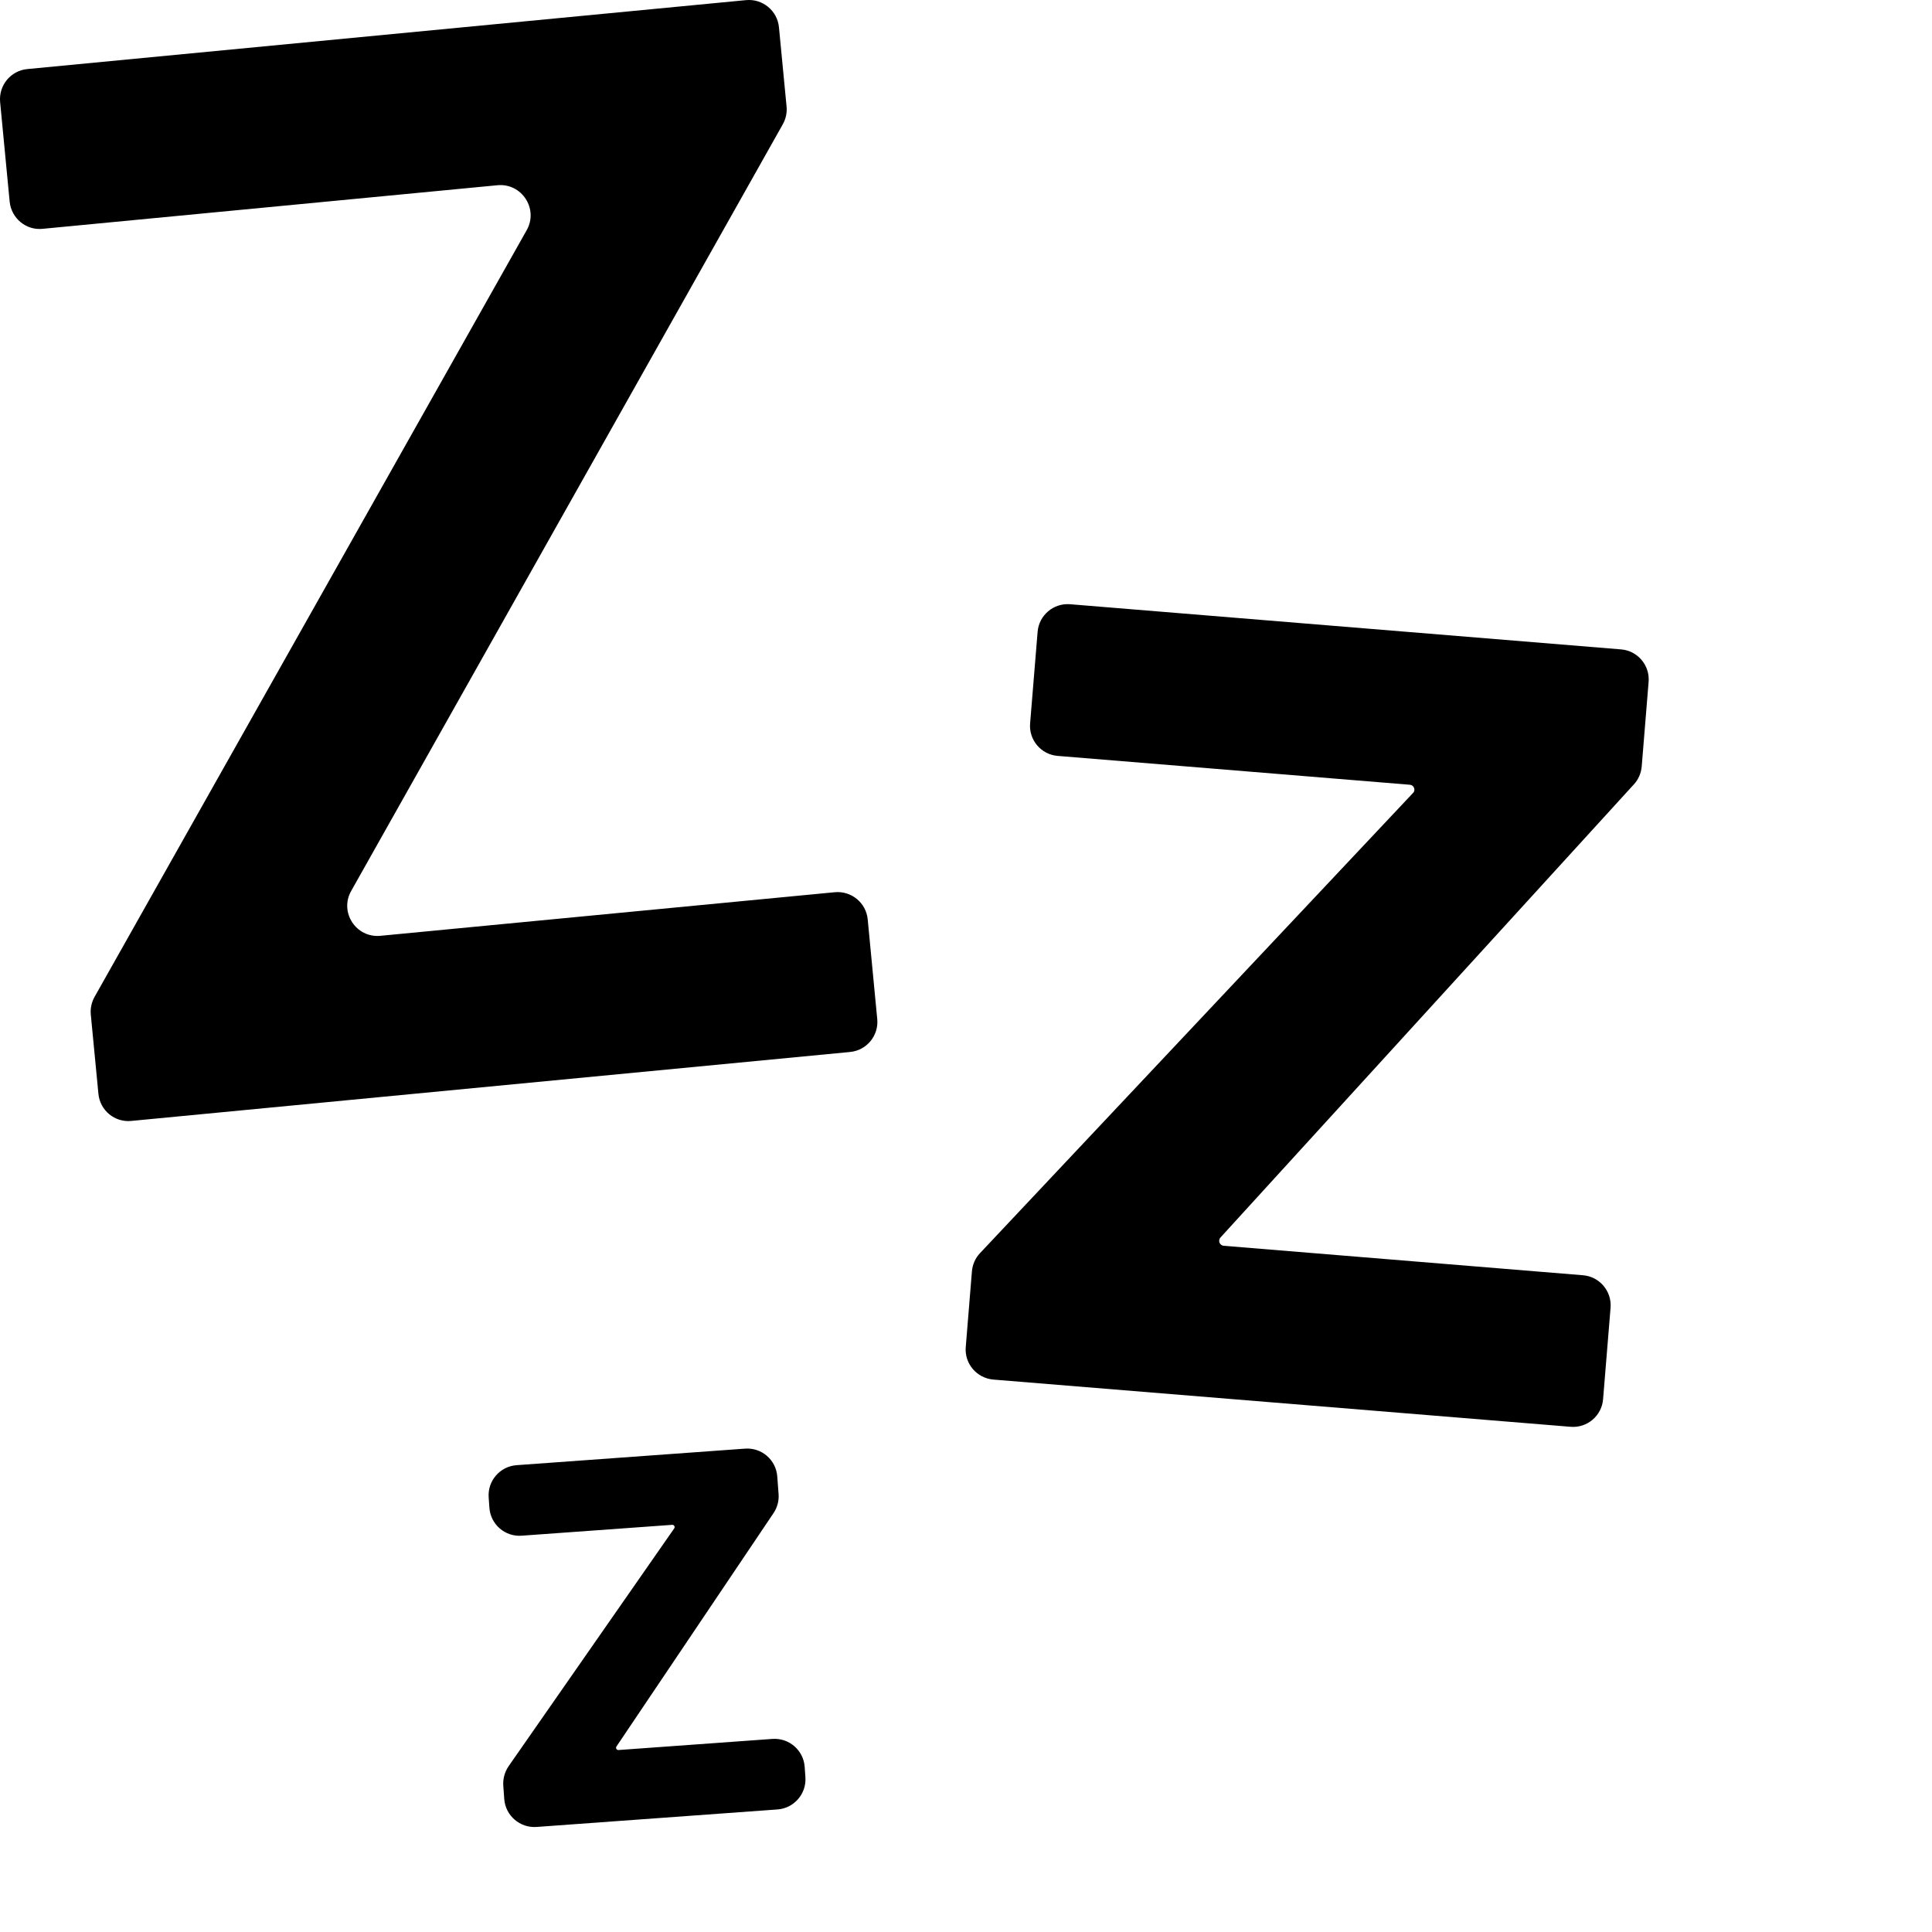 <svg width="16" height="16" viewBox="0 0 16 16" data-path-count="1" xmlns="http://www.w3.org/2000/svg">
<path data-path-style="onLight" d="M0.815 9.058C0.828 9.196 0.95 9.297 1.088 9.283L7.04 8.712C7.177 8.699 7.278 8.577 7.265 8.44L7.186 7.614C7.173 7.477 7.051 7.376 6.913 7.389L3.15 7.75C2.949 7.769 2.809 7.555 2.908 7.379L6.483 1.029C6.508 0.984 6.519 0.933 6.514 0.882L6.451 0.226C6.438 0.089 6.316 -0.012 6.179 0.001L0.226 0.572C0.089 0.585 -0.012 0.707 0.001 0.845L0.08 1.67C0.094 1.808 0.216 1.909 0.353 1.895L4.12 1.534C4.321 1.515 4.461 1.73 4.362 1.906L0.783 8.256C0.758 8.301 0.747 8.352 0.752 8.403L0.815 9.058Z" />
<path data-path-style="onLight" d="M7.998 11.155C7.986 11.293 8.089 11.413 8.226 11.425L13.006 11.816C13.144 11.828 13.265 11.725 13.276 11.588L13.338 10.83C13.349 10.693 13.247 10.572 13.109 10.561L10.134 10.317C10.112 10.315 10.095 10.295 10.097 10.273C10.098 10.264 10.101 10.255 10.107 10.249L13.531 6.496C13.569 6.455 13.591 6.403 13.596 6.347L13.653 5.648C13.665 5.51 13.562 5.389 13.425 5.378L8.862 5.004C8.725 4.993 8.604 5.095 8.593 5.233L8.531 5.99C8.519 6.128 8.622 6.249 8.759 6.26L11.676 6.499C11.698 6.501 11.715 6.52 11.713 6.543C11.713 6.552 11.709 6.56 11.702 6.567L8.116 10.378C8.077 10.419 8.054 10.472 8.049 10.529L7.998 11.155Z" />
<path data-path-style="onLight" d="M4.176 14.899C4.186 15.036 4.306 15.14 4.444 15.13L6.439 14.985C6.576 14.975 6.68 14.855 6.67 14.718L6.664 14.632C6.654 14.494 6.534 14.391 6.396 14.401L5.122 14.493C5.112 14.494 5.103 14.486 5.102 14.476C5.101 14.472 5.103 14.467 5.105 14.464L6.406 12.531C6.437 12.485 6.452 12.429 6.448 12.374L6.437 12.228C6.427 12.09 6.308 11.987 6.17 11.997L4.278 12.134C4.14 12.144 4.037 12.264 4.047 12.401L4.053 12.487C4.063 12.625 4.183 12.728 4.32 12.718L5.567 12.628C5.577 12.627 5.586 12.635 5.587 12.645C5.587 12.649 5.586 12.654 5.584 12.657L4.212 14.627C4.18 14.674 4.164 14.731 4.168 14.788L4.176 14.899Z" />
</svg>
